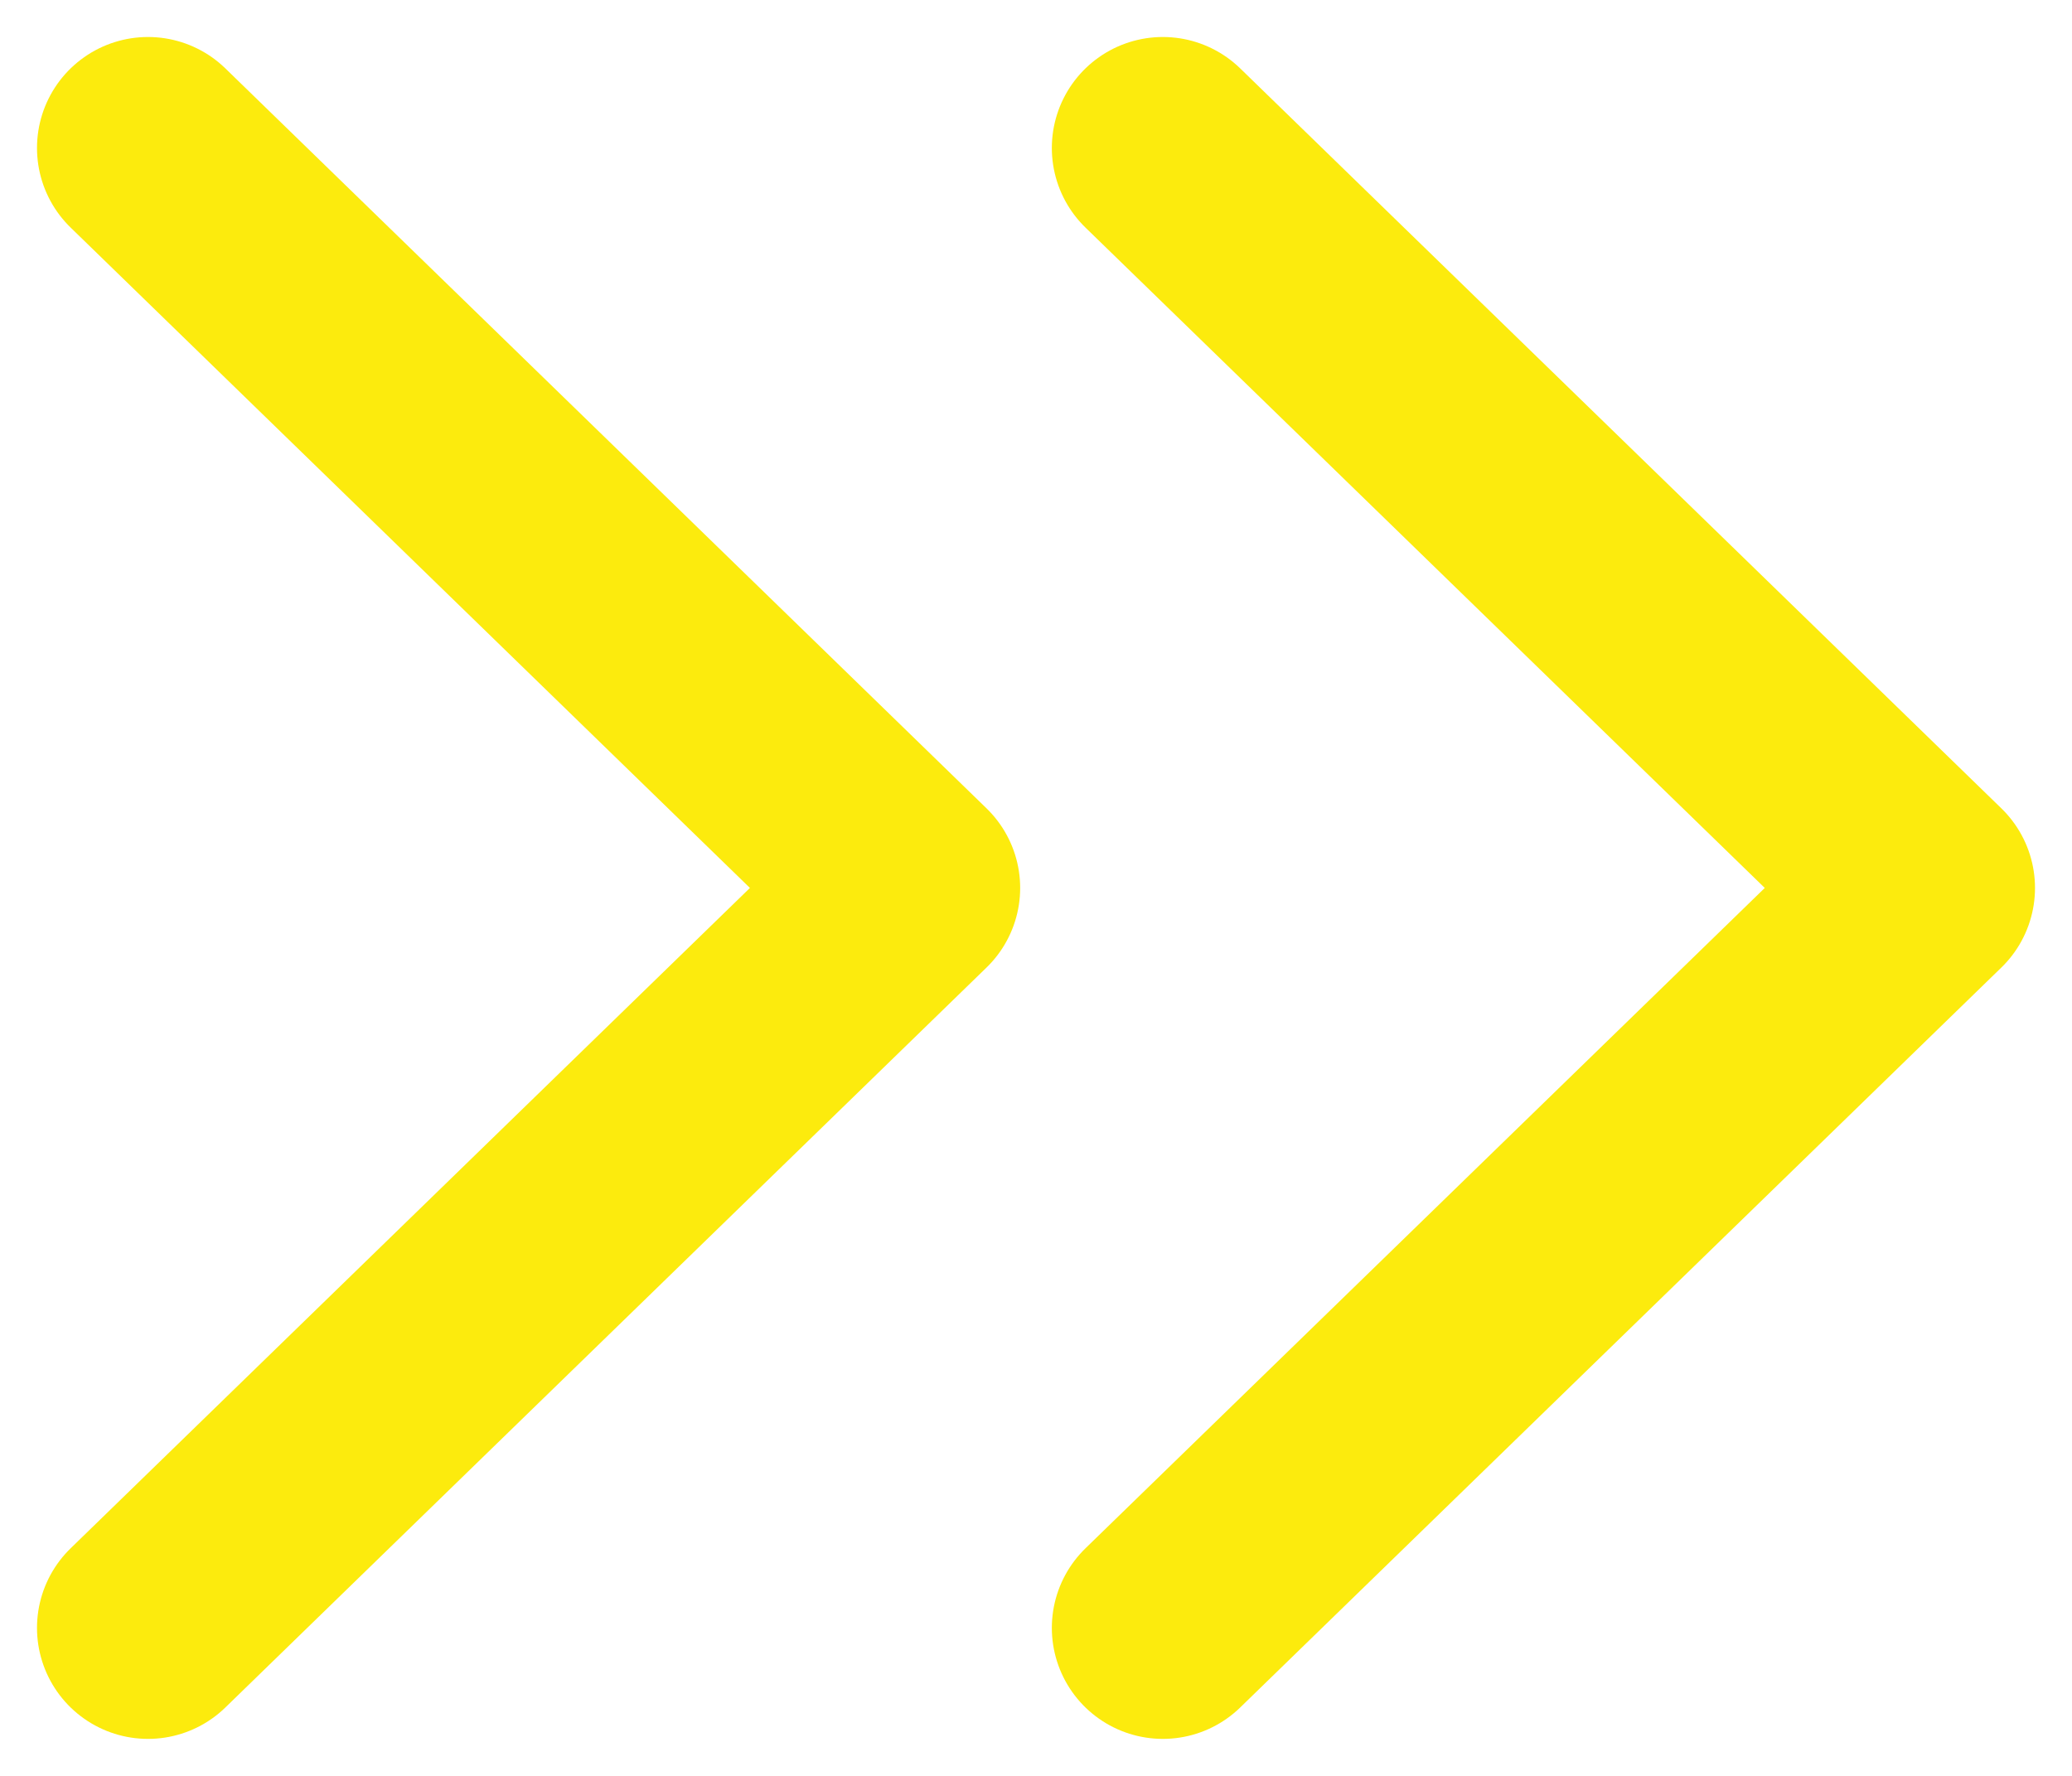 <svg width="14" height="12" viewBox="0 0 14 12" fill="none" xmlns="http://www.w3.org/2000/svg">
<path d="M1 1L6.143 6L1 11M7.857 1L13 6L7.857 11" stroke="#FCEB0D" stroke-width="1.5" stroke-linecap="round" stroke-linejoin="round"/>
</svg>
